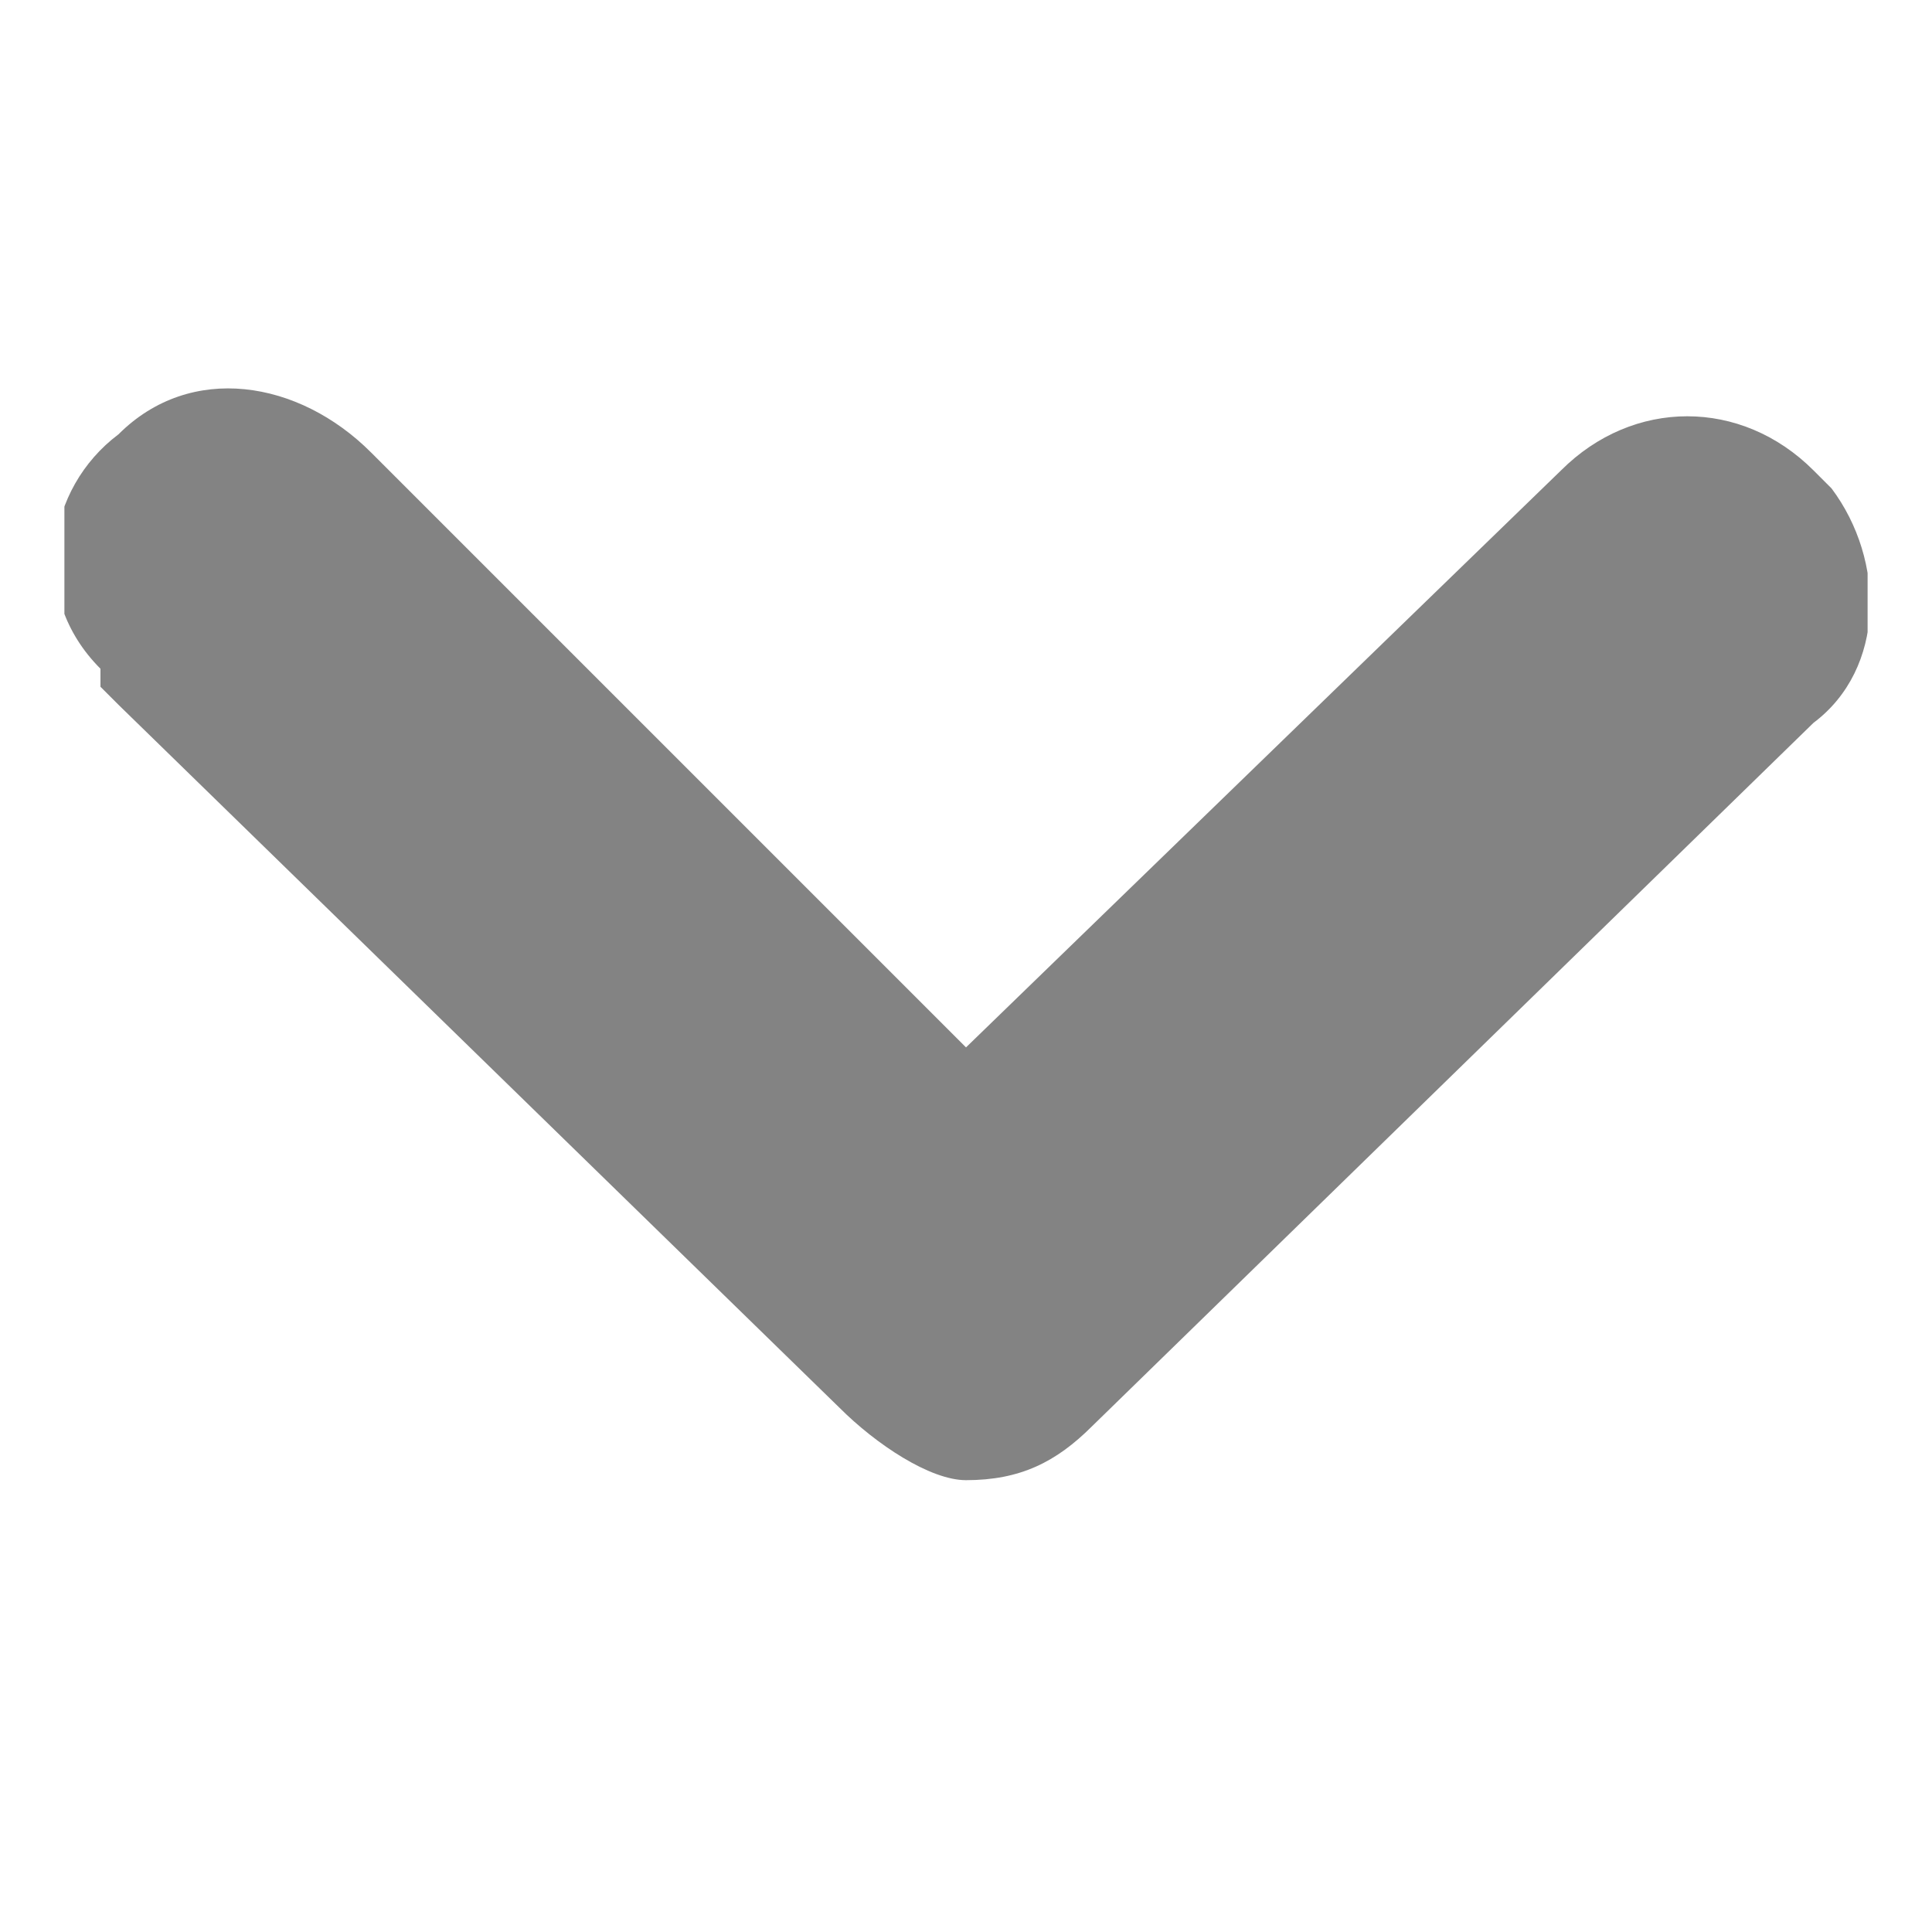 <svg width="15" height="15" viewBox="0 0 15 15" fill="none" xmlns="http://www.w3.org/2000/svg">
<g clip-path="url(#clip0_1_300)">
<path opacity="0.7" d="M7.5 11.492C7.92 11.492 8.2 11.352 8.48 11.072L14.08 5.612C14.64 5.192 14.64 4.352 14.22 3.792C14.22 3.792 14.22 3.792 14.08 3.652C13.52 3.092 12.68 3.092 12.12 3.652L7.5 8.132L2.88 3.512C2.32 2.952 1.48 2.812 0.92 3.372C0.36 3.792 0.22 4.632 0.78 5.192C0.78 5.192 0.78 5.192 0.78 5.332L0.92 5.472L6.52 10.932C6.8 11.212 7.22 11.492 7.5 11.492Z" fill="#4F4F4F"/>
</g>
<defs>
<clipPath id="clip0_1_300">
<rect width="14" height="14" fill="white" transform="translate(14.5 0.292) rotate(90)"/>
</clipPath>
</defs>
</svg>
